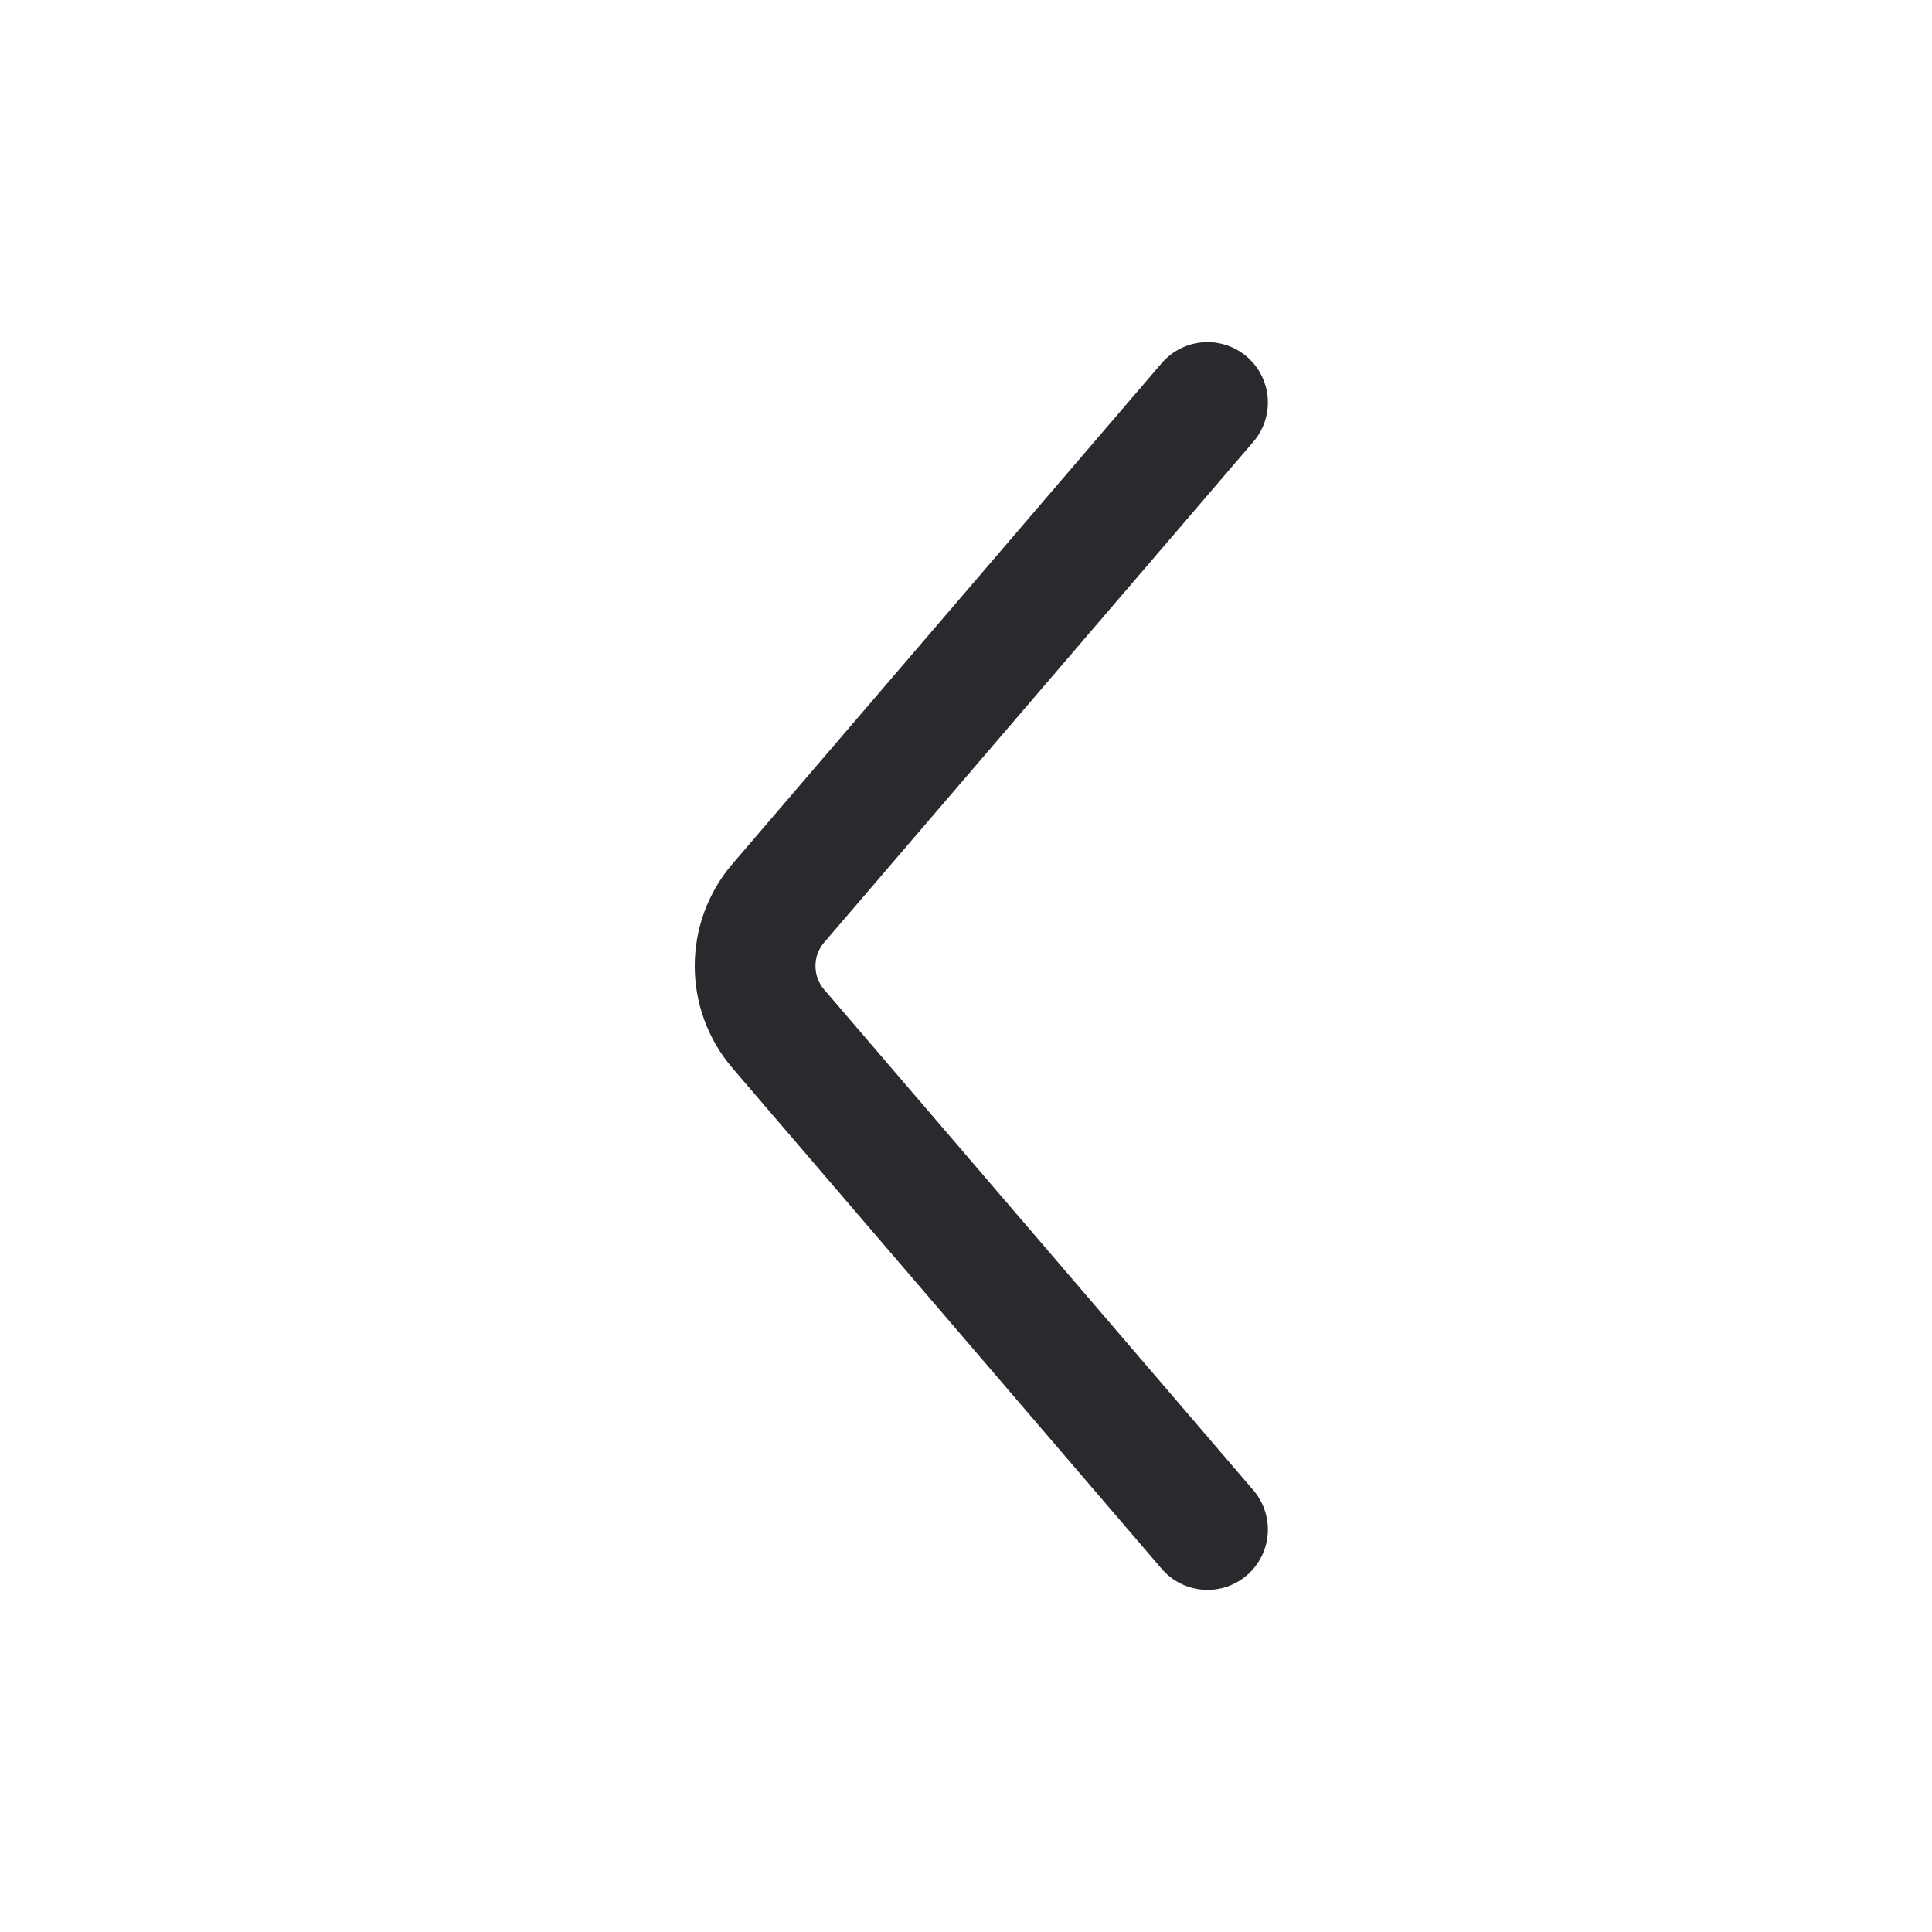 <svg width="24" height="24" viewBox="0 0 24 24" fill="none" xmlns="http://www.w3.org/2000/svg">
<path d="M15 19L9.669 12.781C9.284 12.332 9.284 11.668 9.669 11.219L15 5" stroke="#2A2A2E" stroke-width="1.5" stroke-linecap="round"/>
</svg>
